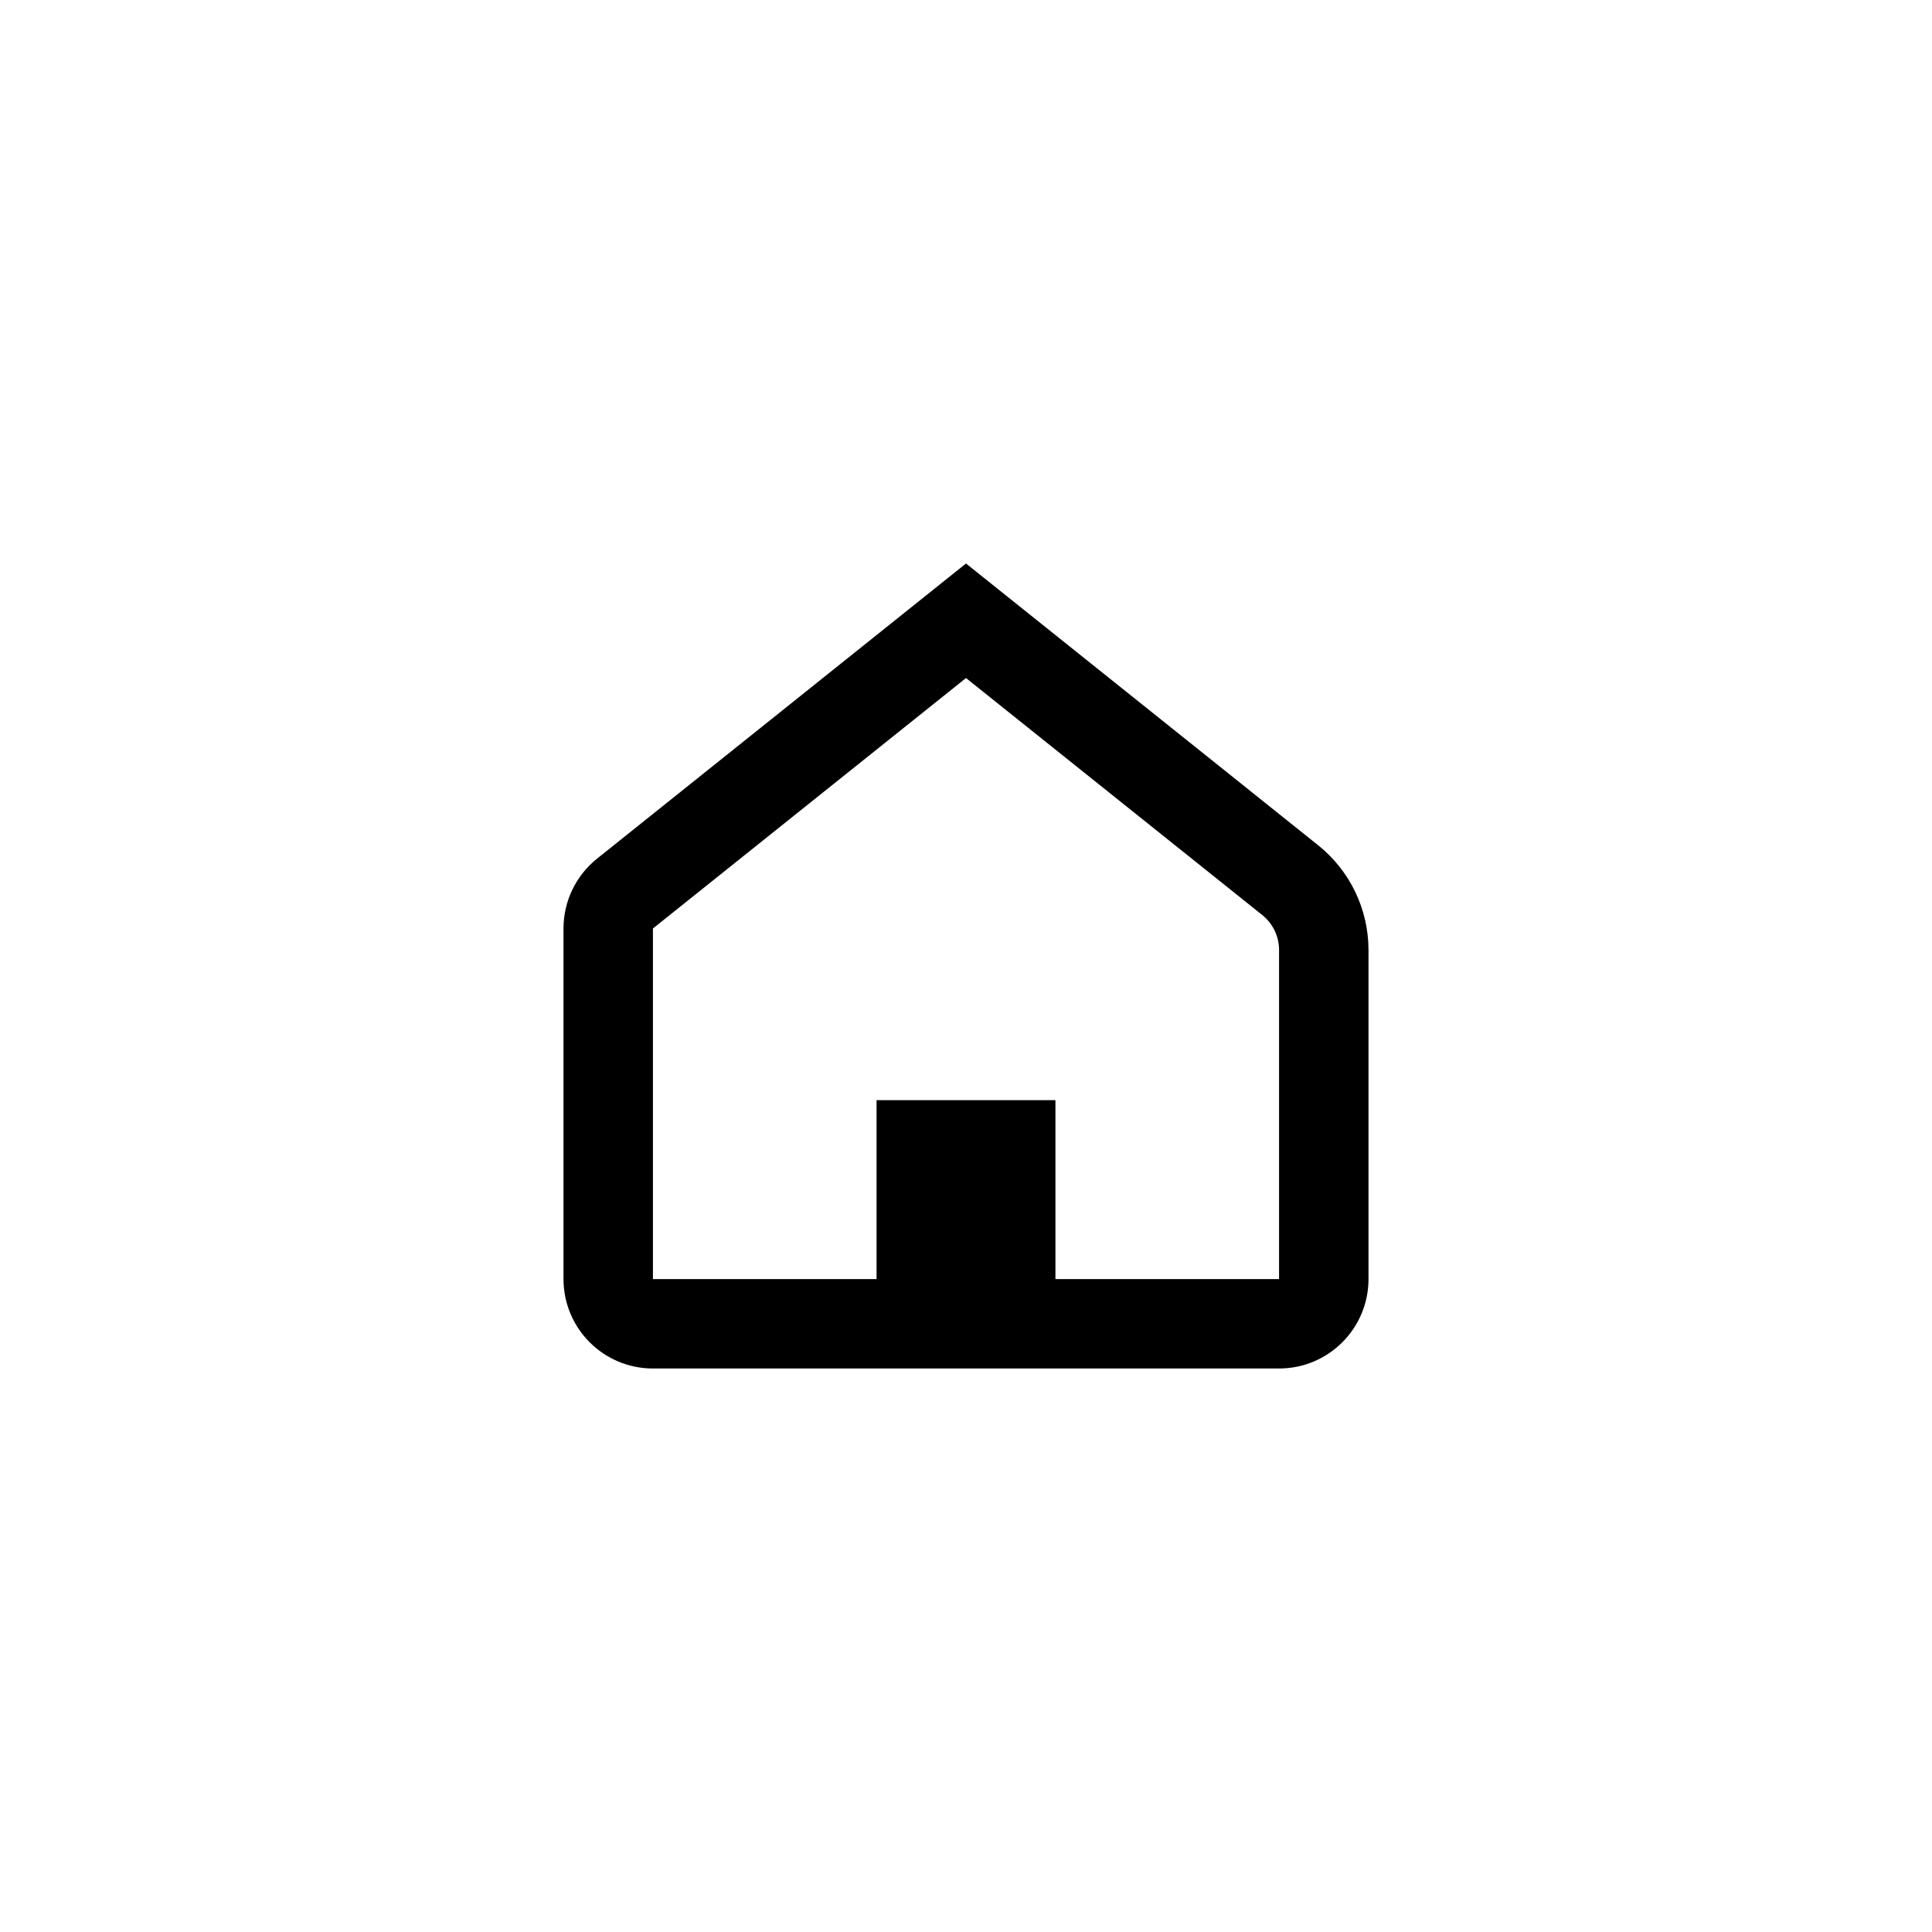 <?xml version="1.0" encoding="UTF-8"?>
<svg width="48px" height="48px" viewBox="0 0 48 48" version="1.1" xmlns="http://www.w3.org/2000/svg" xmlns:xlink="http://www.w3.org/1999/xlink">
    <title>Tab1_nor</title>
    <g id="Dapp" stroke="none" stroke-width="1" fill="none" fill-rule="evenodd">
        <g id="Tabs_icon" transform="translate(-16, -49)">
            <g id="Tab1_nor" transform="translate(16, 49)">
                <rect id="矩形" x="0" y="0" width="48" height="48"></rect>
                <path d="M24,16.846 L16.222,23.068 L16.222,31.778 L21.778,31.778 L21.778,27.333 L26.222,27.333 L26.222,31.778 L31.778,31.778 L31.778,23.602 C31.778,23.265 31.625,22.945 31.361,22.734 L24,16.846 Z M24,14 L32.749,21 C33.539,21.632 33.999,22.589 34,23.601 L34,31.778 C34,33.005 33.005,34 31.778,34 L16.222,34 C14.995,34 14,33.005 14,31.778 L14,23.068 C14,22.393 14.307,21.755 14.833,21.333 L24,14 Z" id="形状" fill="#000000" fill-rule="nonzero"></path>
            </g>
        </g>
    </g>
</svg>